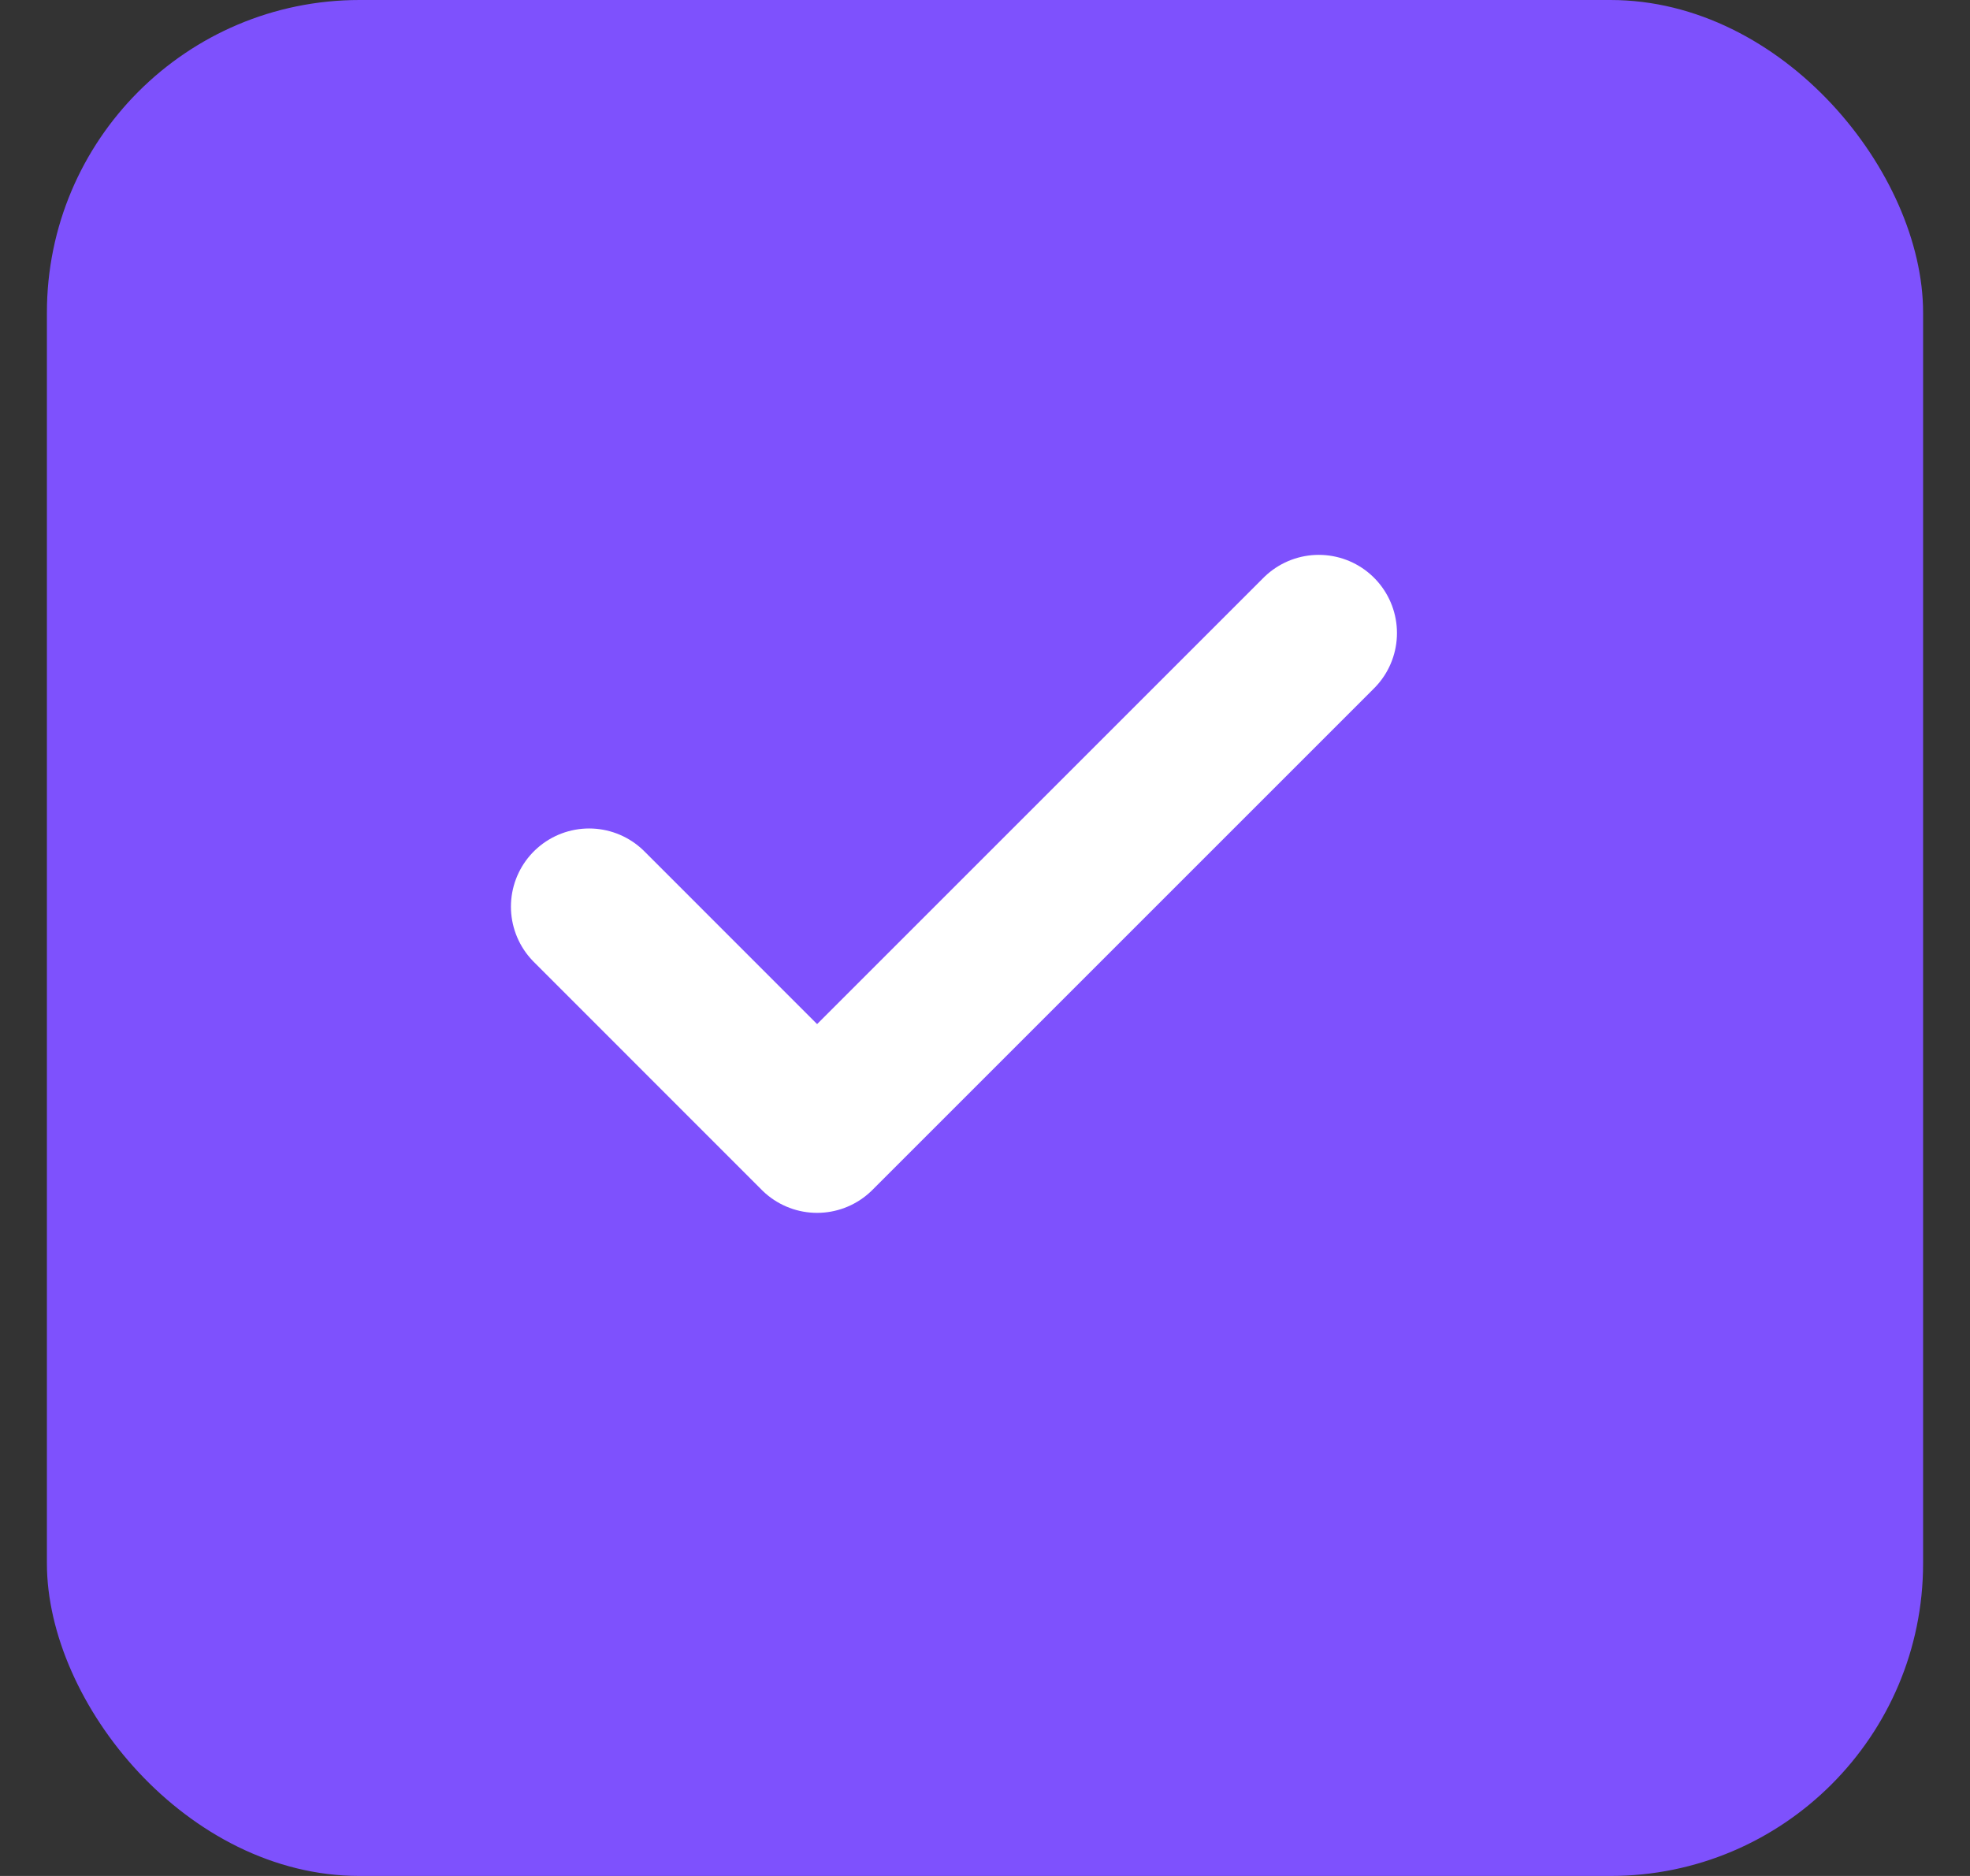 <svg width="21" height="20" viewBox="0 0 21 20" fill="none" xmlns="http://www.w3.org/2000/svg">
<rect x="0" y="0" width="21" height="20" fill="#333333" stroke="none"/>
<rect x="0.5" width="20" height="20" rx="3.333" fill="#7E51FD"/>
<path d="M14.058 6.749L8.71 12.097L6.28 9.666" stroke="white" stroke-width="1.667" stroke-linecap="round" stroke-linejoin="round"/>
</svg>
